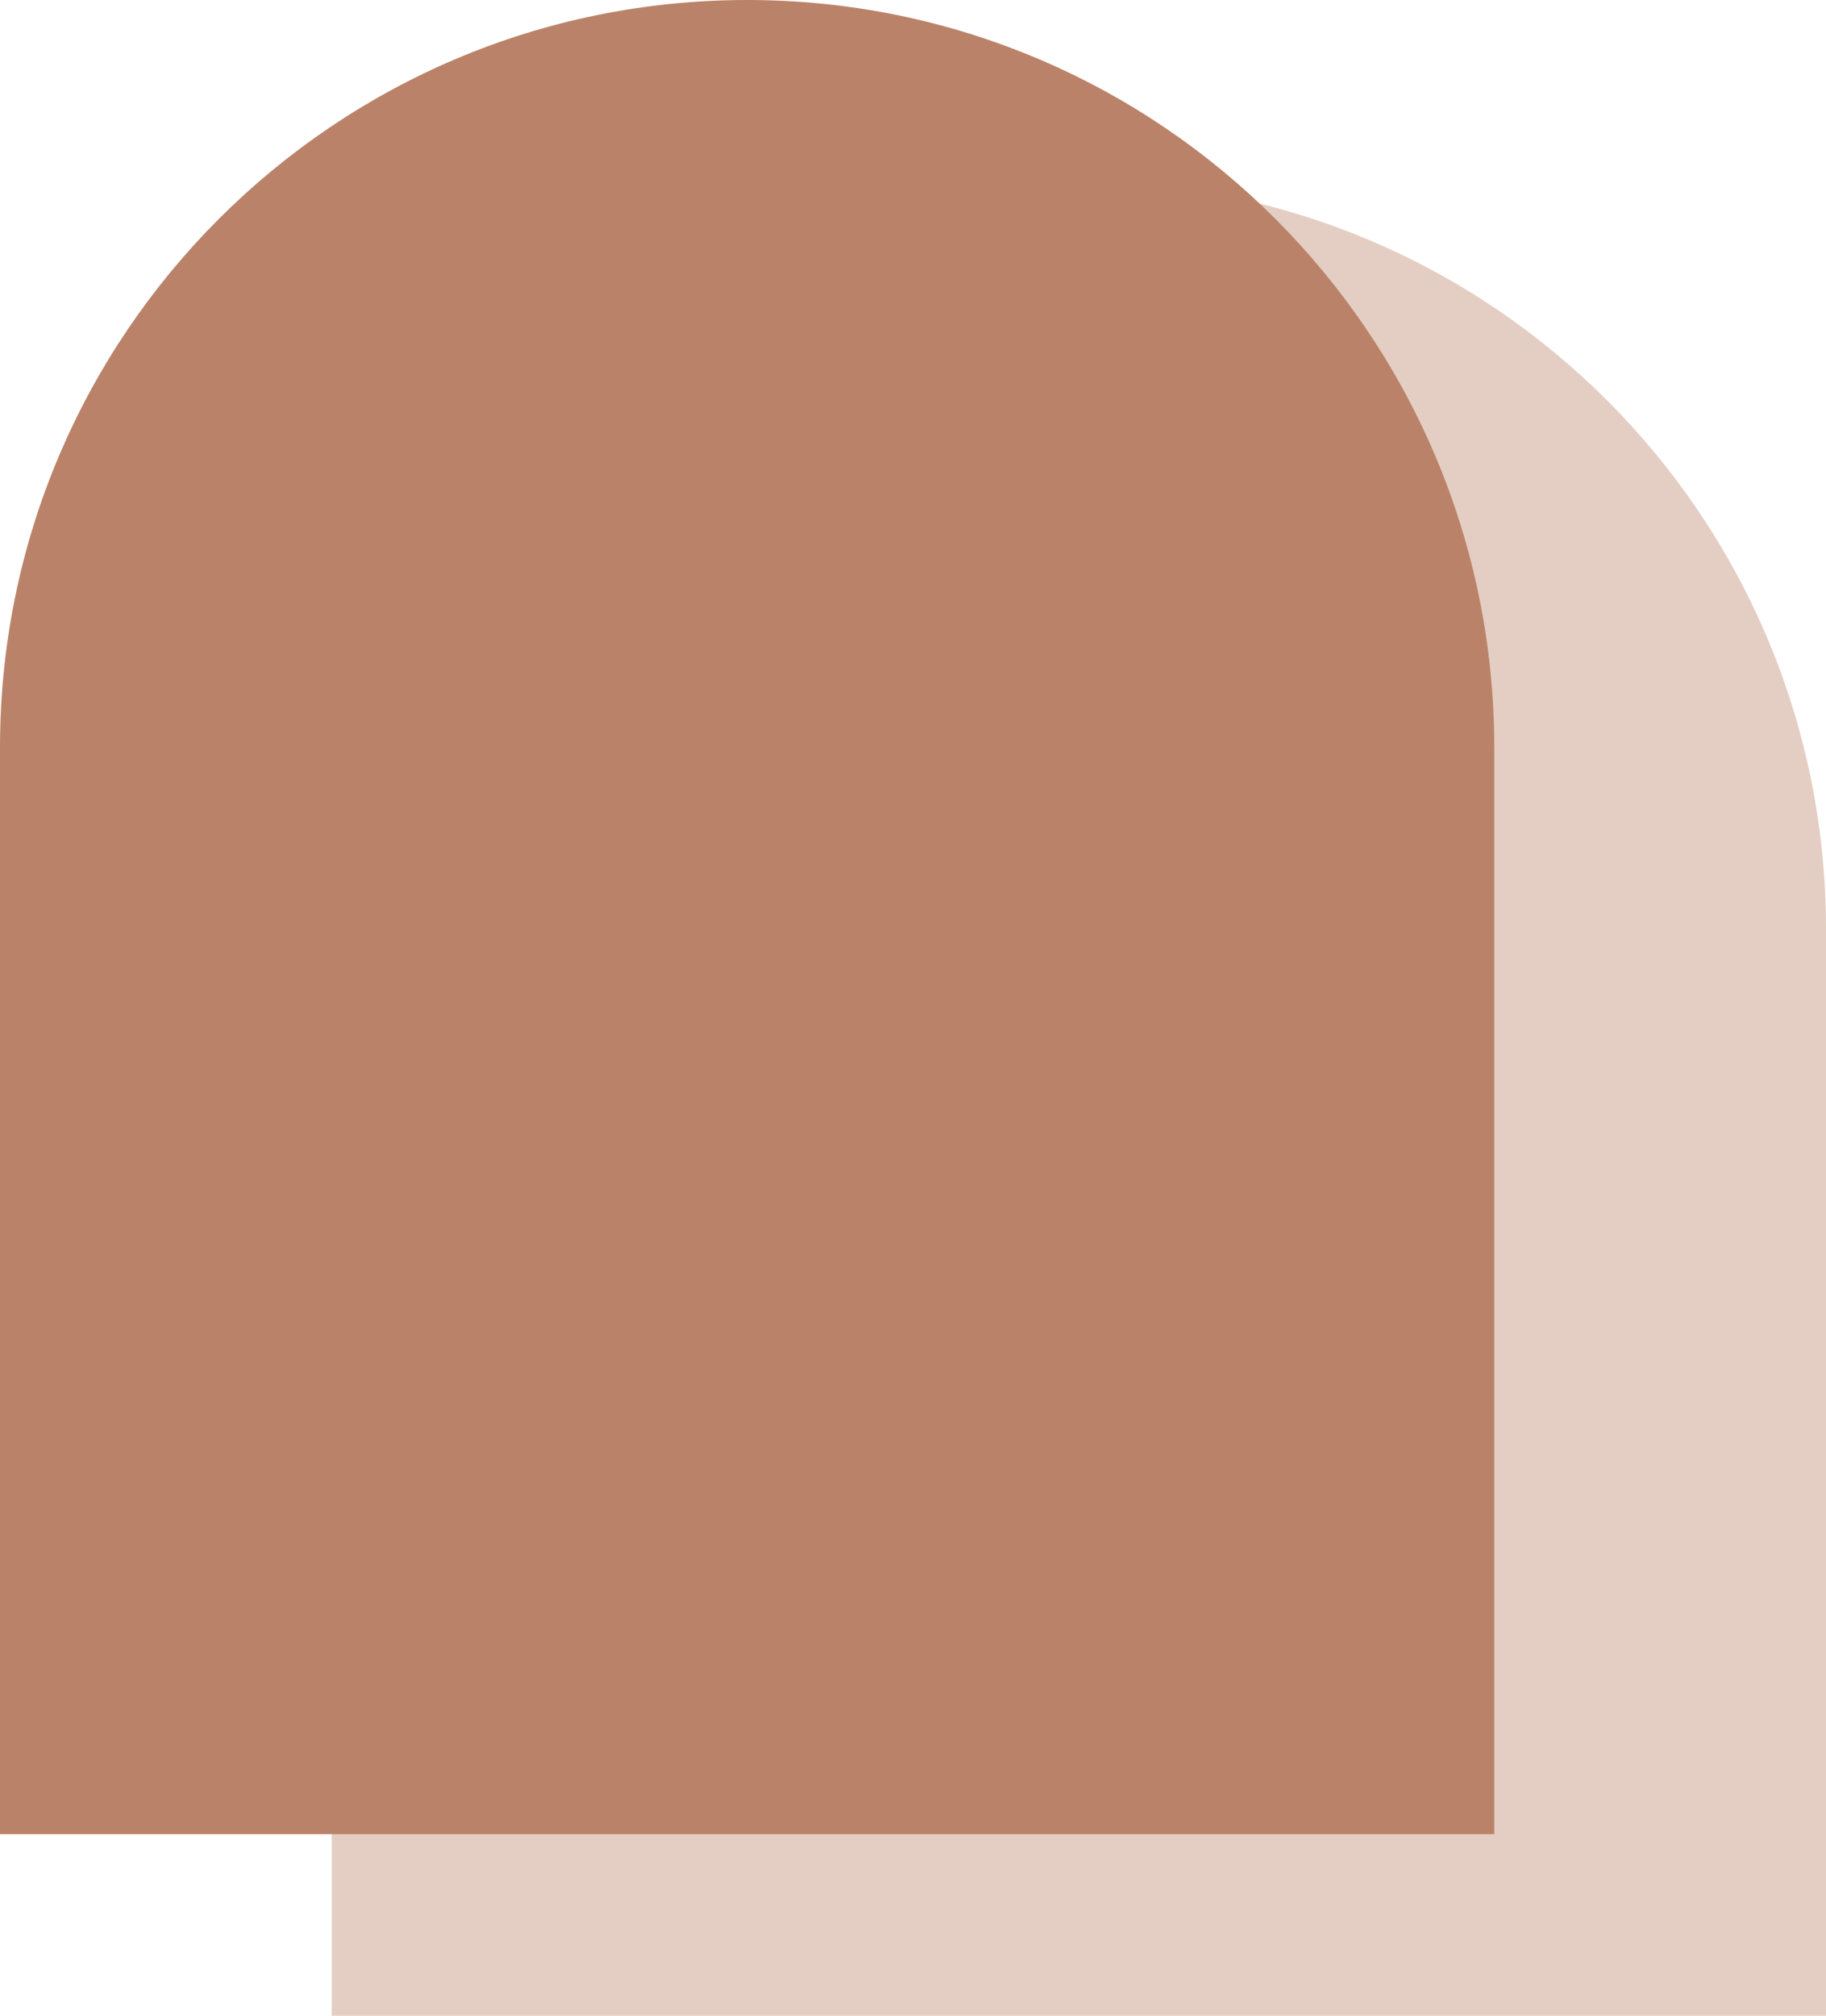 <svg width="58" height="64" viewBox="0 0 58 64" fill="none" xmlns="http://www.w3.org/2000/svg">
<path d="M10.537 29.495C10.537 16.389 21.162 5.764 34.269 5.764V5.764C47.375 5.764 58 16.389 58 29.495V64H10.537V29.495Z" fill="#E4CEC3"/>
<path d="M0 23.731C0 10.625 10.625 0 23.732 0V0C36.838 0 47.463 10.625 47.463 23.732V58.236H0V23.731Z" fill="#BA8369"/>
</svg>
